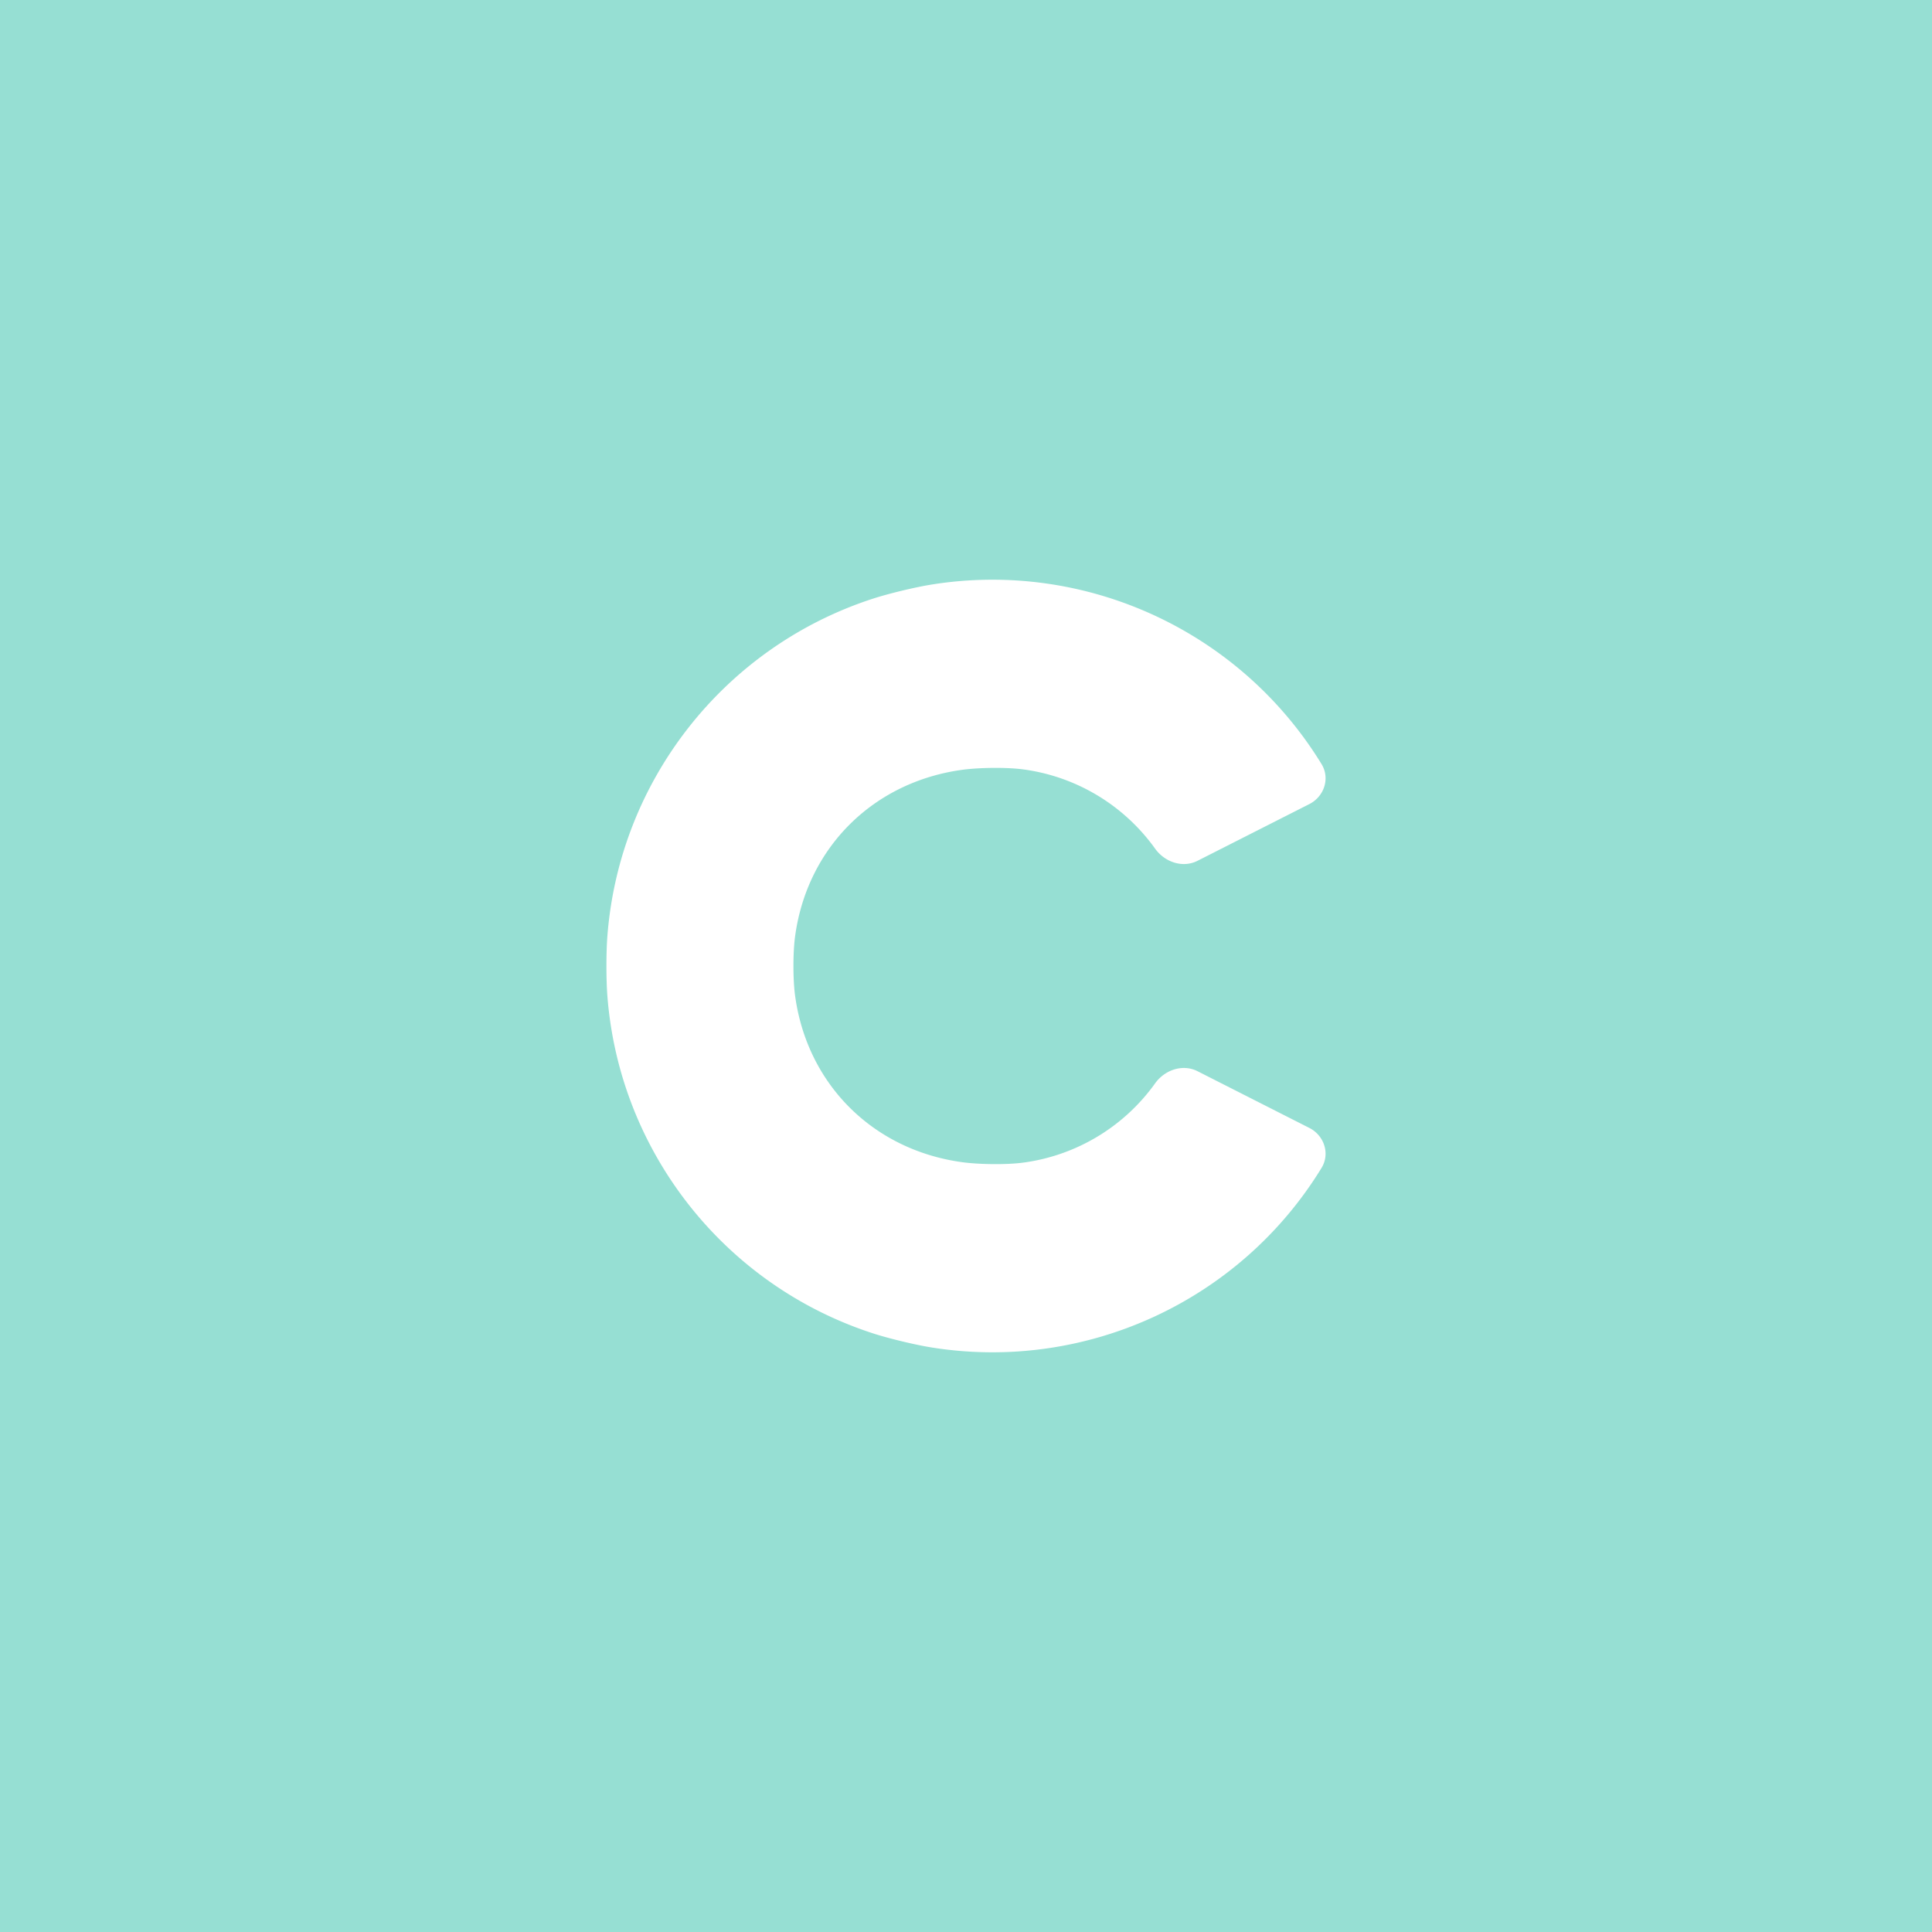 <svg xmlns="http://www.w3.org/2000/svg" xml:space="preserve" width="192" height="192">
  <rect width="100%" height="100%" fill="#96dfd3" />
  <path fill="#fff"
    d="M60.363 93.003c1.198-15.468 11.638-28.722 26.395-33.51 1.576-.511 4.192-1.14 5.828-1.402 15.32-2.447 30.646 4.61 38.747 17.842.865 1.413.267 3.225-1.21 3.974l-11.11 5.636c-1.477.75-3.26.138-4.223-1.209a19.247 19.247 0 0 0-13.158-7.88c-1.642-.213-4.344-.177-5.985.046-8.836 1.199-15.41 7.69-16.626 16.51-.226 1.64-.226 4.341 0 5.981 1.217 8.82 7.79 15.311 16.626 16.51 1.641.223 4.343.26 5.985.046a19.246 19.246 0 0 0 13.158-7.88c.963-1.346 2.746-1.958 4.224-1.209l11.109 5.636c1.477.75 2.075 2.561 1.21 3.974-8.1 13.232-23.426 20.289-38.747 17.842-1.636-.261-4.252-.89-5.828-1.402-14.757-4.787-25.197-18.042-26.395-33.51-.128-1.651-.128-4.342 0-5.994z" />
</svg>
